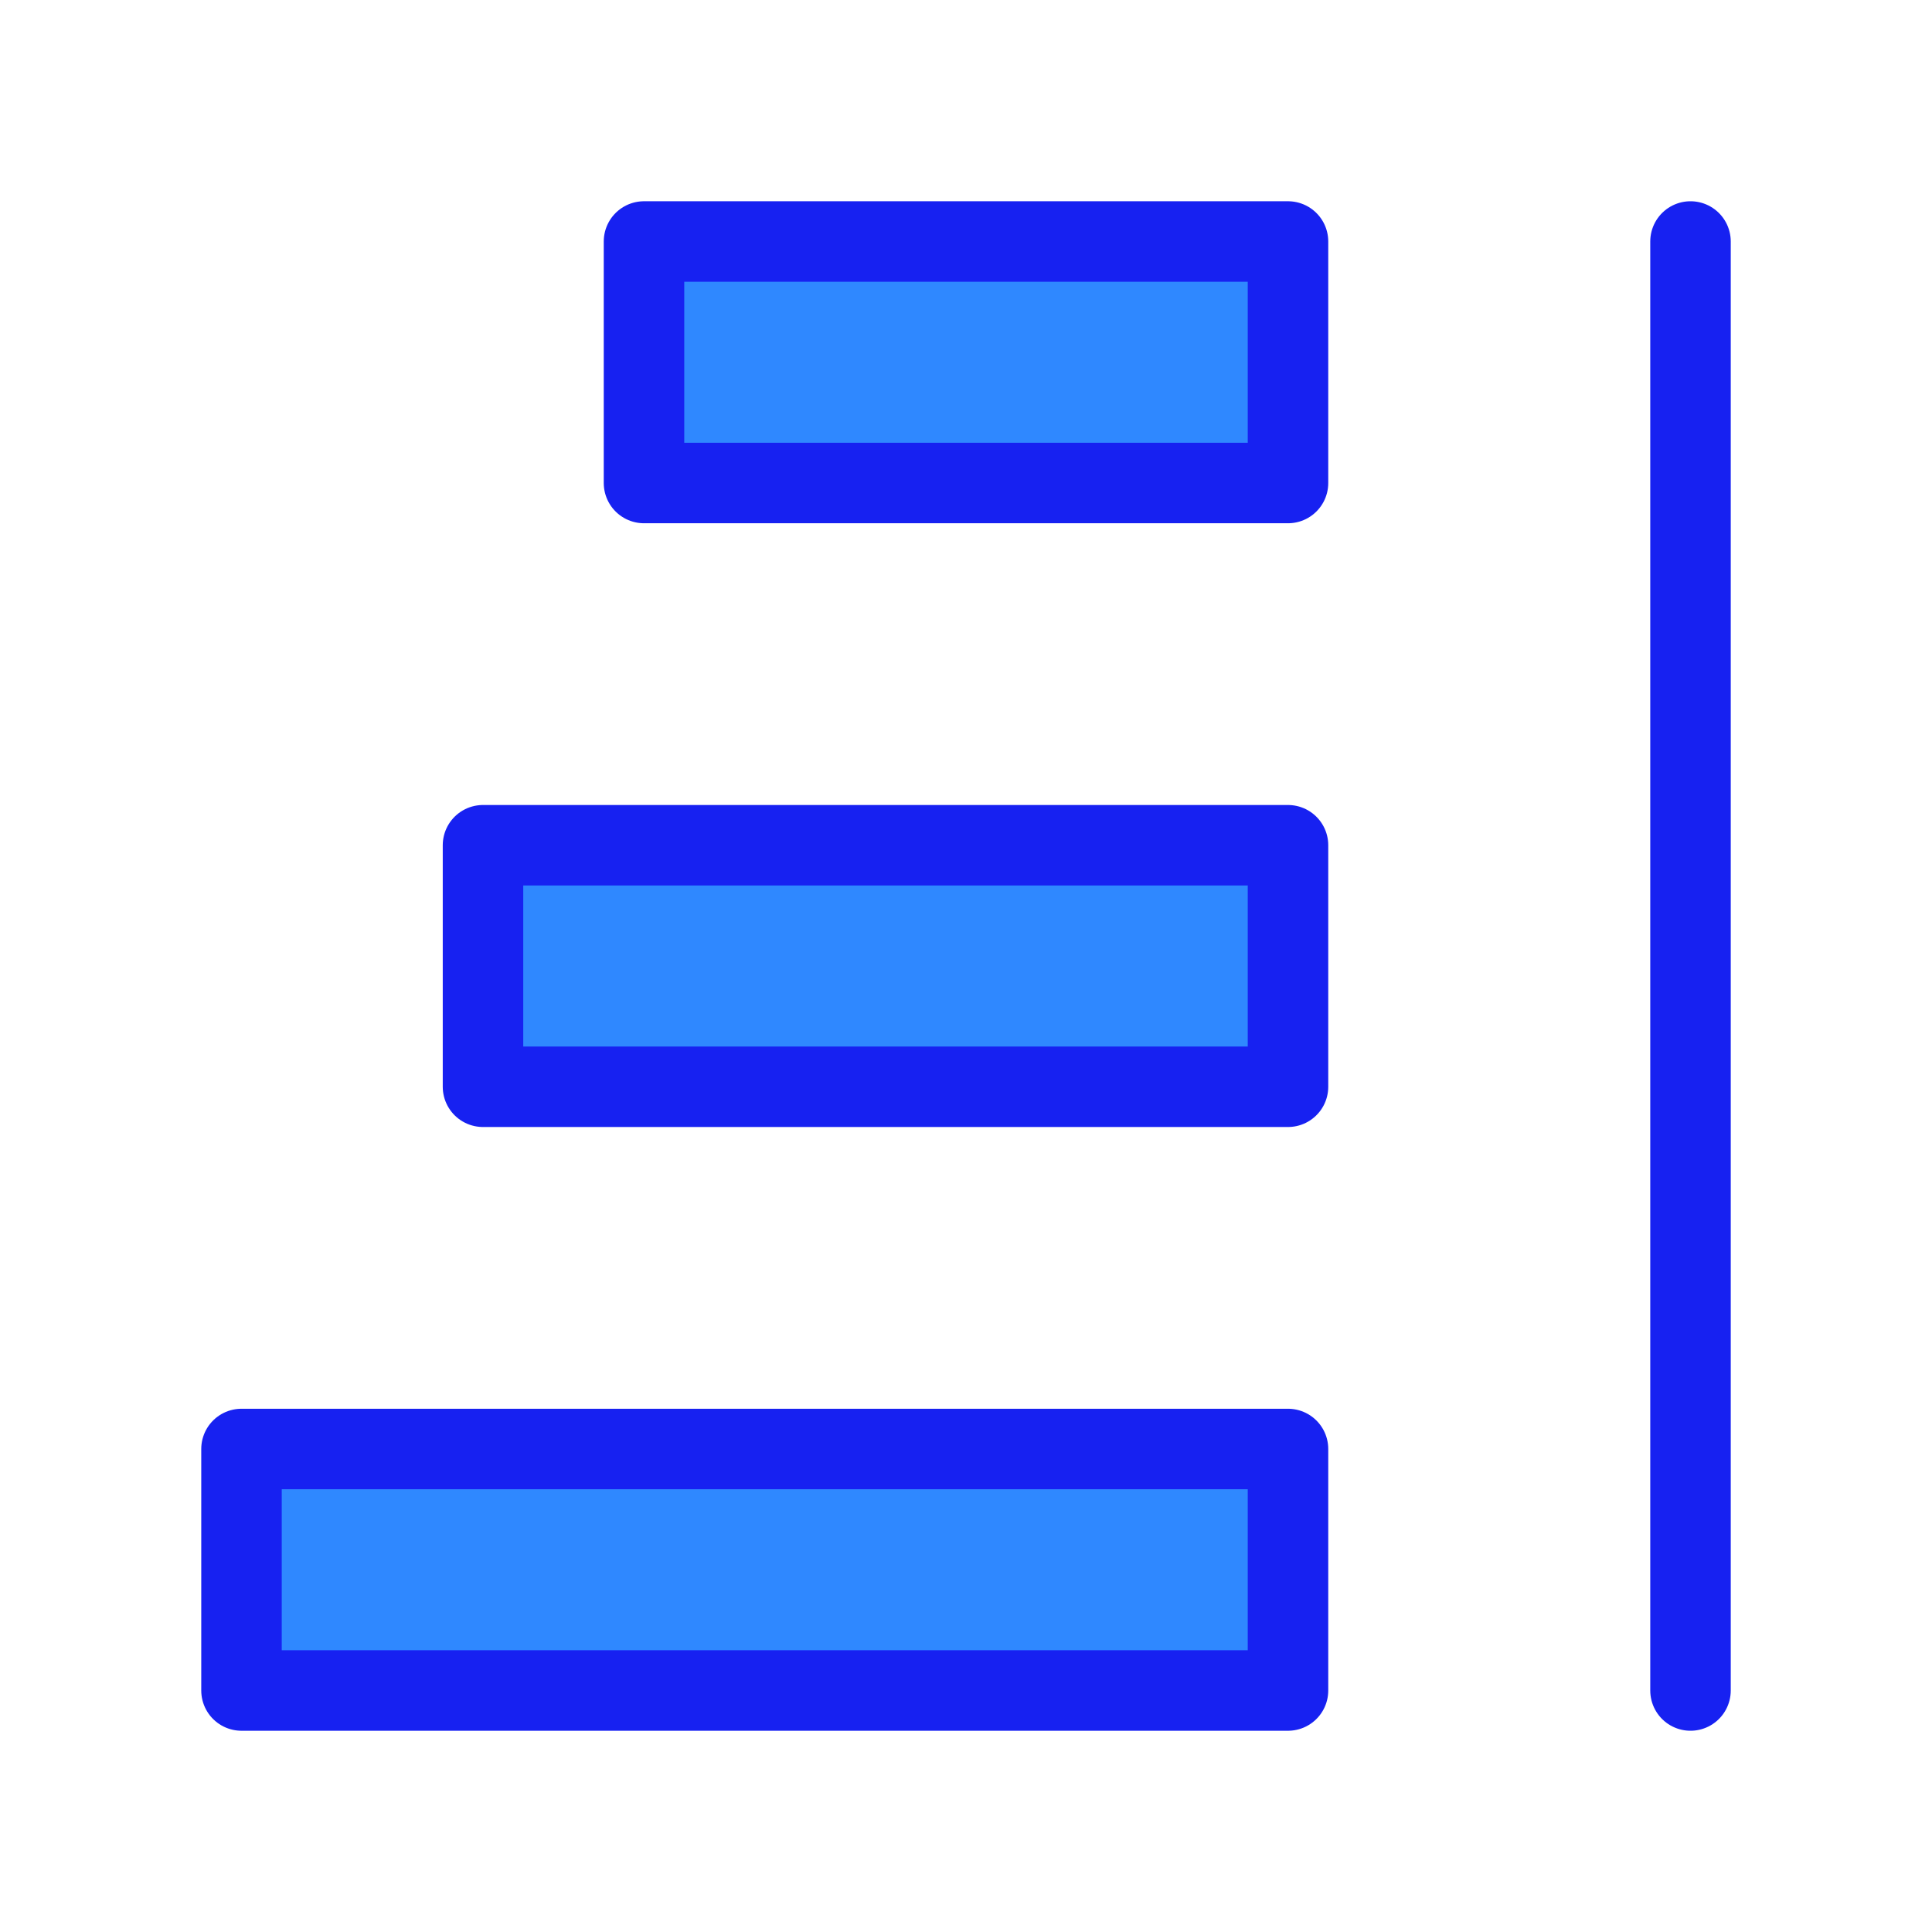 <?xml version="1.0" encoding="UTF-8"?><svg width="24" height="24" viewBox="0 0 48 48" fill="none" xmlns="http://www.w3.org/2000/svg"><path d="M42 42V6" stroke="#1721F1" stroke-width="2" stroke-linecap="round"/><path d="M16 6H32V12H16V6Z" fill="#2F88FF" stroke="#1721F1" stroke-width="2" stroke-linecap="round" stroke-linejoin="round"/><path d="M12 21H32V27H12V21Z" fill="#2F88FF" stroke="#1721F1" stroke-width="2" stroke-linecap="round" stroke-linejoin="round"/><path d="M6 36H32V42H6V36Z" fill="#2F88FF" stroke="#1721F1" stroke-width="2" stroke-linecap="round" stroke-linejoin="round"/></svg>